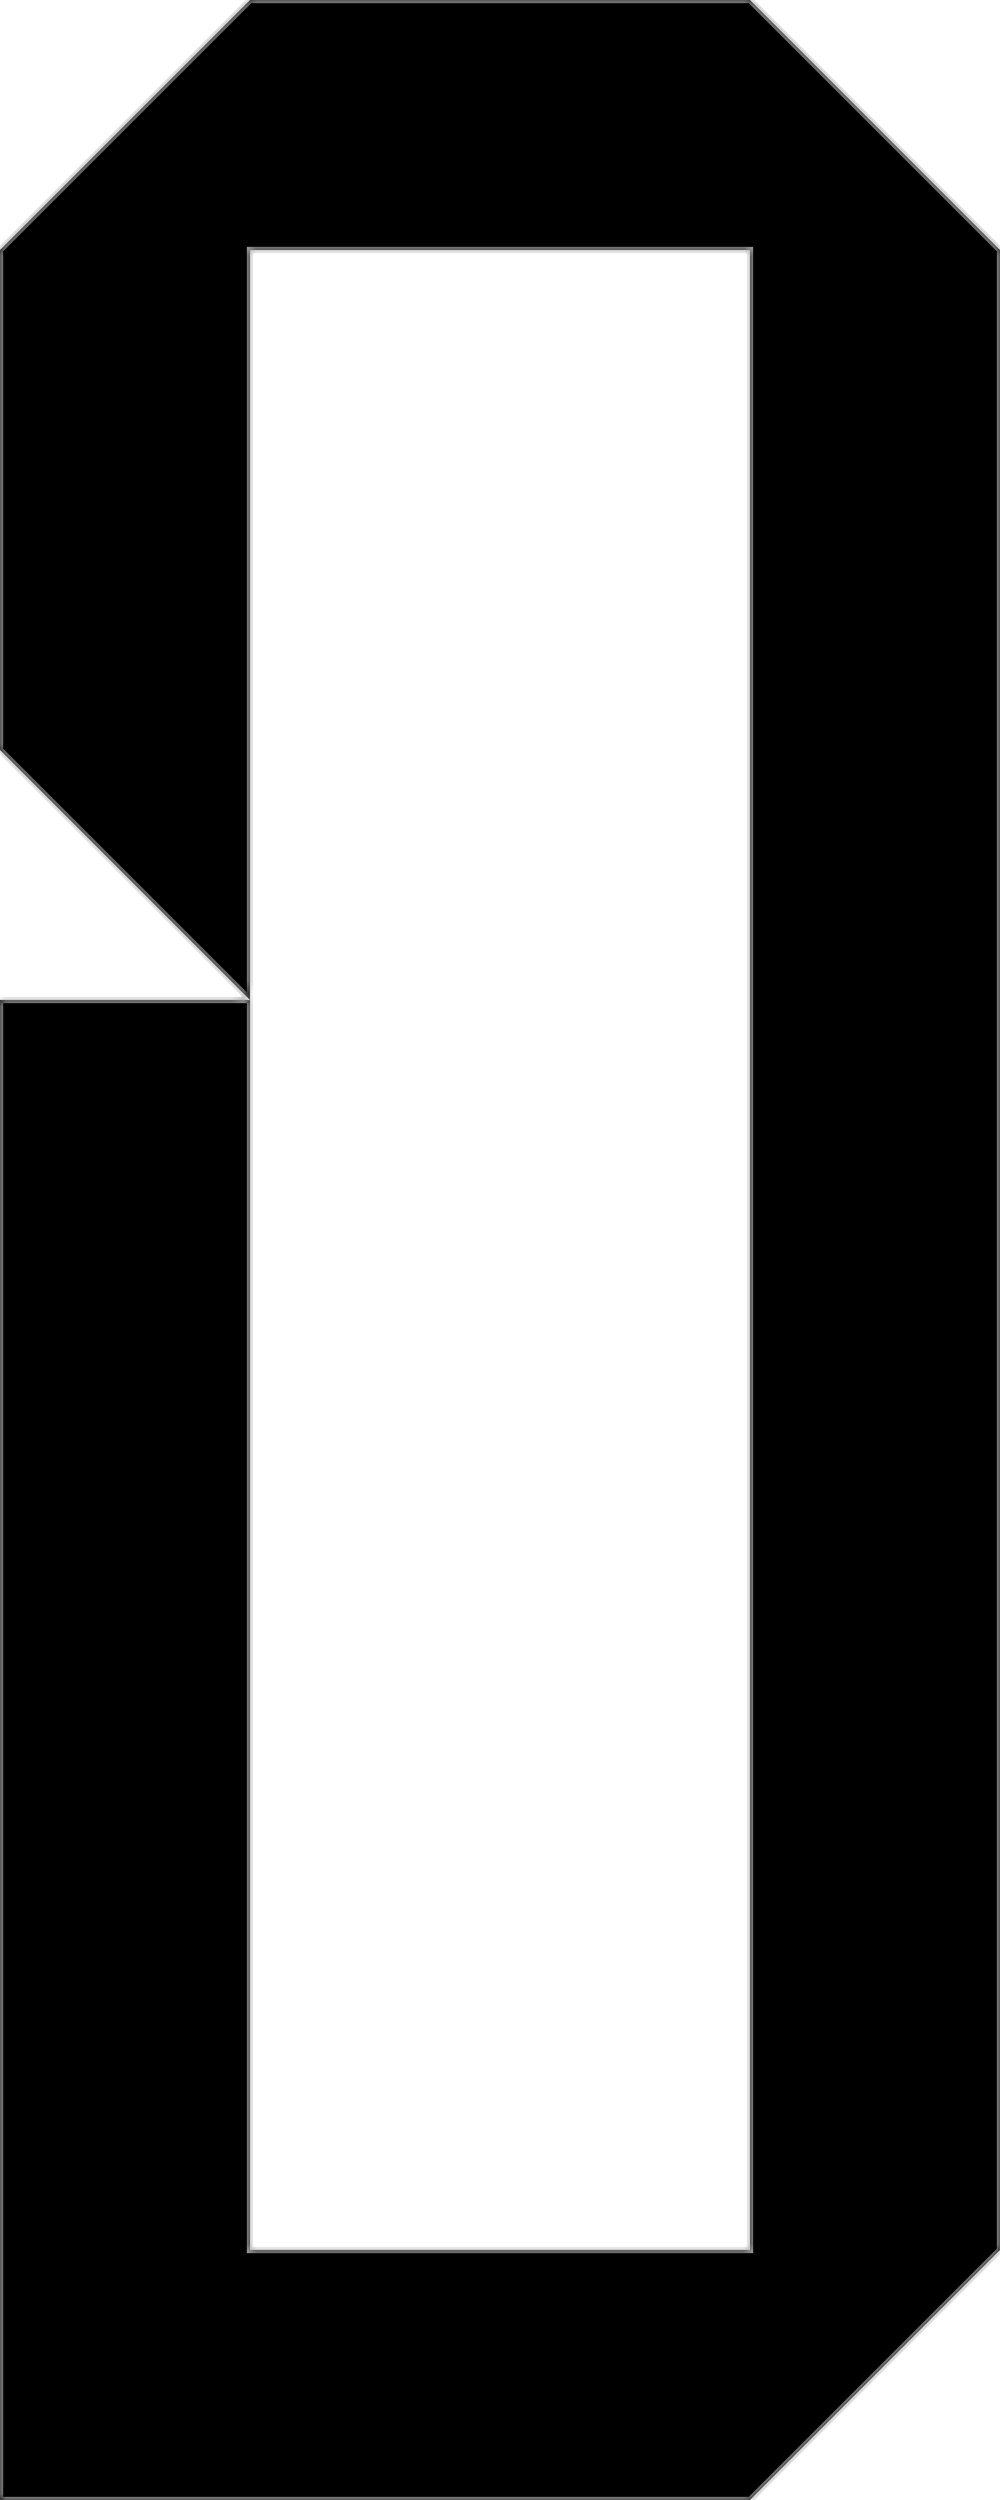 <svg width="80" height="200" viewBox="0 0 80 200" fill="none" xmlns="http://www.w3.org/2000/svg">
<mask id="path-1-inside-1" fill="white">
<path fill-rule="evenodd" clip-rule="evenodd" d="M20 20V40V60V80L0 60V40V20L20 0H40H60L80 20V40V60V80V100V120V140V160V180L60 200H40H20H0V180V160V140V120V100V80H20V100V120V140V160V180H40H60V160V140V120V100V80V60V40V20H40H20Z"/>
</mask>
<path fill-rule="evenodd" clip-rule="evenodd" d="M20 20V40V60V80L0 60V40V20L20 0H40H60L80 20V40V60V80V100V120V140V160V180L60 200H40H20H0V180V160V140V120V100V80H20V100V120V140V160V180H40H60V160V140V120V100V80V60V40V20H40H20Z" fill="black"/>
<path d="M20 20V19.75H19.75V20H20ZM0 60H-0.25V60.104L-0.177 60.177L0 60ZM0 20L-0.177 19.823L-0.25 19.896V20H0ZM20 0V-0.25H19.896L19.823 -0.177L20 0ZM60 0L60.177 -0.177L60.104 -0.25H60V0ZM80 20H80.25V19.896L80.177 19.823L80 20ZM80 180L80.177 180.177L80.25 180.104V180H80ZM60 200V200.25H60.104L60.177 200.177L60 200ZM0 200H-0.25V200.25H0V200ZM0 80V79.75H-0.25V80H0ZM20 180H19.75V180.25H20V180ZM60 180V180.25H60.25V180H60ZM60 20H60.25V19.75H60V20ZM20.25 40V20H19.75V40H20.25ZM20.25 60V40H19.75V60H20.25ZM20.25 80V60H19.75V80H20.25ZM20.177 79.823L0.177 59.823L-0.177 60.177L19.823 80.177L20.177 79.823ZM0.25 60V40H-0.25V60H0.25ZM0.25 40V20H-0.25V40H0.25ZM0.177 20.177L20.177 0.177L19.823 -0.177L-0.177 19.823L0.177 20.177ZM20 0.25H40V-0.25H20V0.25ZM40 0.25H60V-0.25H40V0.25ZM59.823 0.177L79.823 20.177L80.177 19.823L60.177 -0.177L59.823 0.177ZM79.75 20V40H80.25V20H79.75ZM79.75 40V60H80.25V40H79.75ZM79.75 60V80H80.25V60H79.75ZM79.75 80V100H80.25V80H79.75ZM79.75 100V120H80.25V100H79.75ZM79.75 120V140H80.25V120H79.75ZM79.75 140V160H80.25V140H79.75ZM79.75 160V180H80.25V160H79.75ZM79.823 179.823L59.823 199.823L60.177 200.177L80.177 180.177L79.823 179.823ZM60 199.75H40V200.25H60V199.75ZM40 199.75H20V200.25H40V199.75ZM20 199.75H0V200.25H20V199.75ZM0.25 200V180H-0.25V200H0.25ZM0.25 180V160H-0.25V180H0.25ZM0.25 160V140H-0.25V160H0.25ZM0.25 140V120H-0.25V140H0.25ZM0.25 120V100H-0.25V120H0.25ZM0.25 100V80H-0.25V100H0.25ZM0 80.25H20V79.75H0V80.25ZM20.25 100V80H19.75V100H20.25ZM20.25 120V100H19.75V120H20.25ZM20.25 140V120H19.75V140H20.25ZM20.25 160V140H19.75V160H20.25ZM20.25 180V160H19.75V180H20.25ZM40 179.75H20V180.25H40V179.75ZM60 179.75H40V180.25H60V179.75ZM59.75 160V180H60.25V160H59.75ZM59.75 140V160H60.25V140H59.75ZM59.75 120V140H60.25V120H59.75ZM59.75 100V120H60.25V100H59.75ZM59.75 80V100H60.25V80H59.75ZM59.75 60V80H60.25V60H59.75ZM59.75 40V60H60.25V40H59.75ZM59.75 20V40H60.25V20H59.75ZM40 20.25H60V19.75H40V20.25ZM20 20.25H40V19.75H20V20.25Z" fill="#A9A9A9" mask="url(#path-1-inside-1)"/>
</svg>
